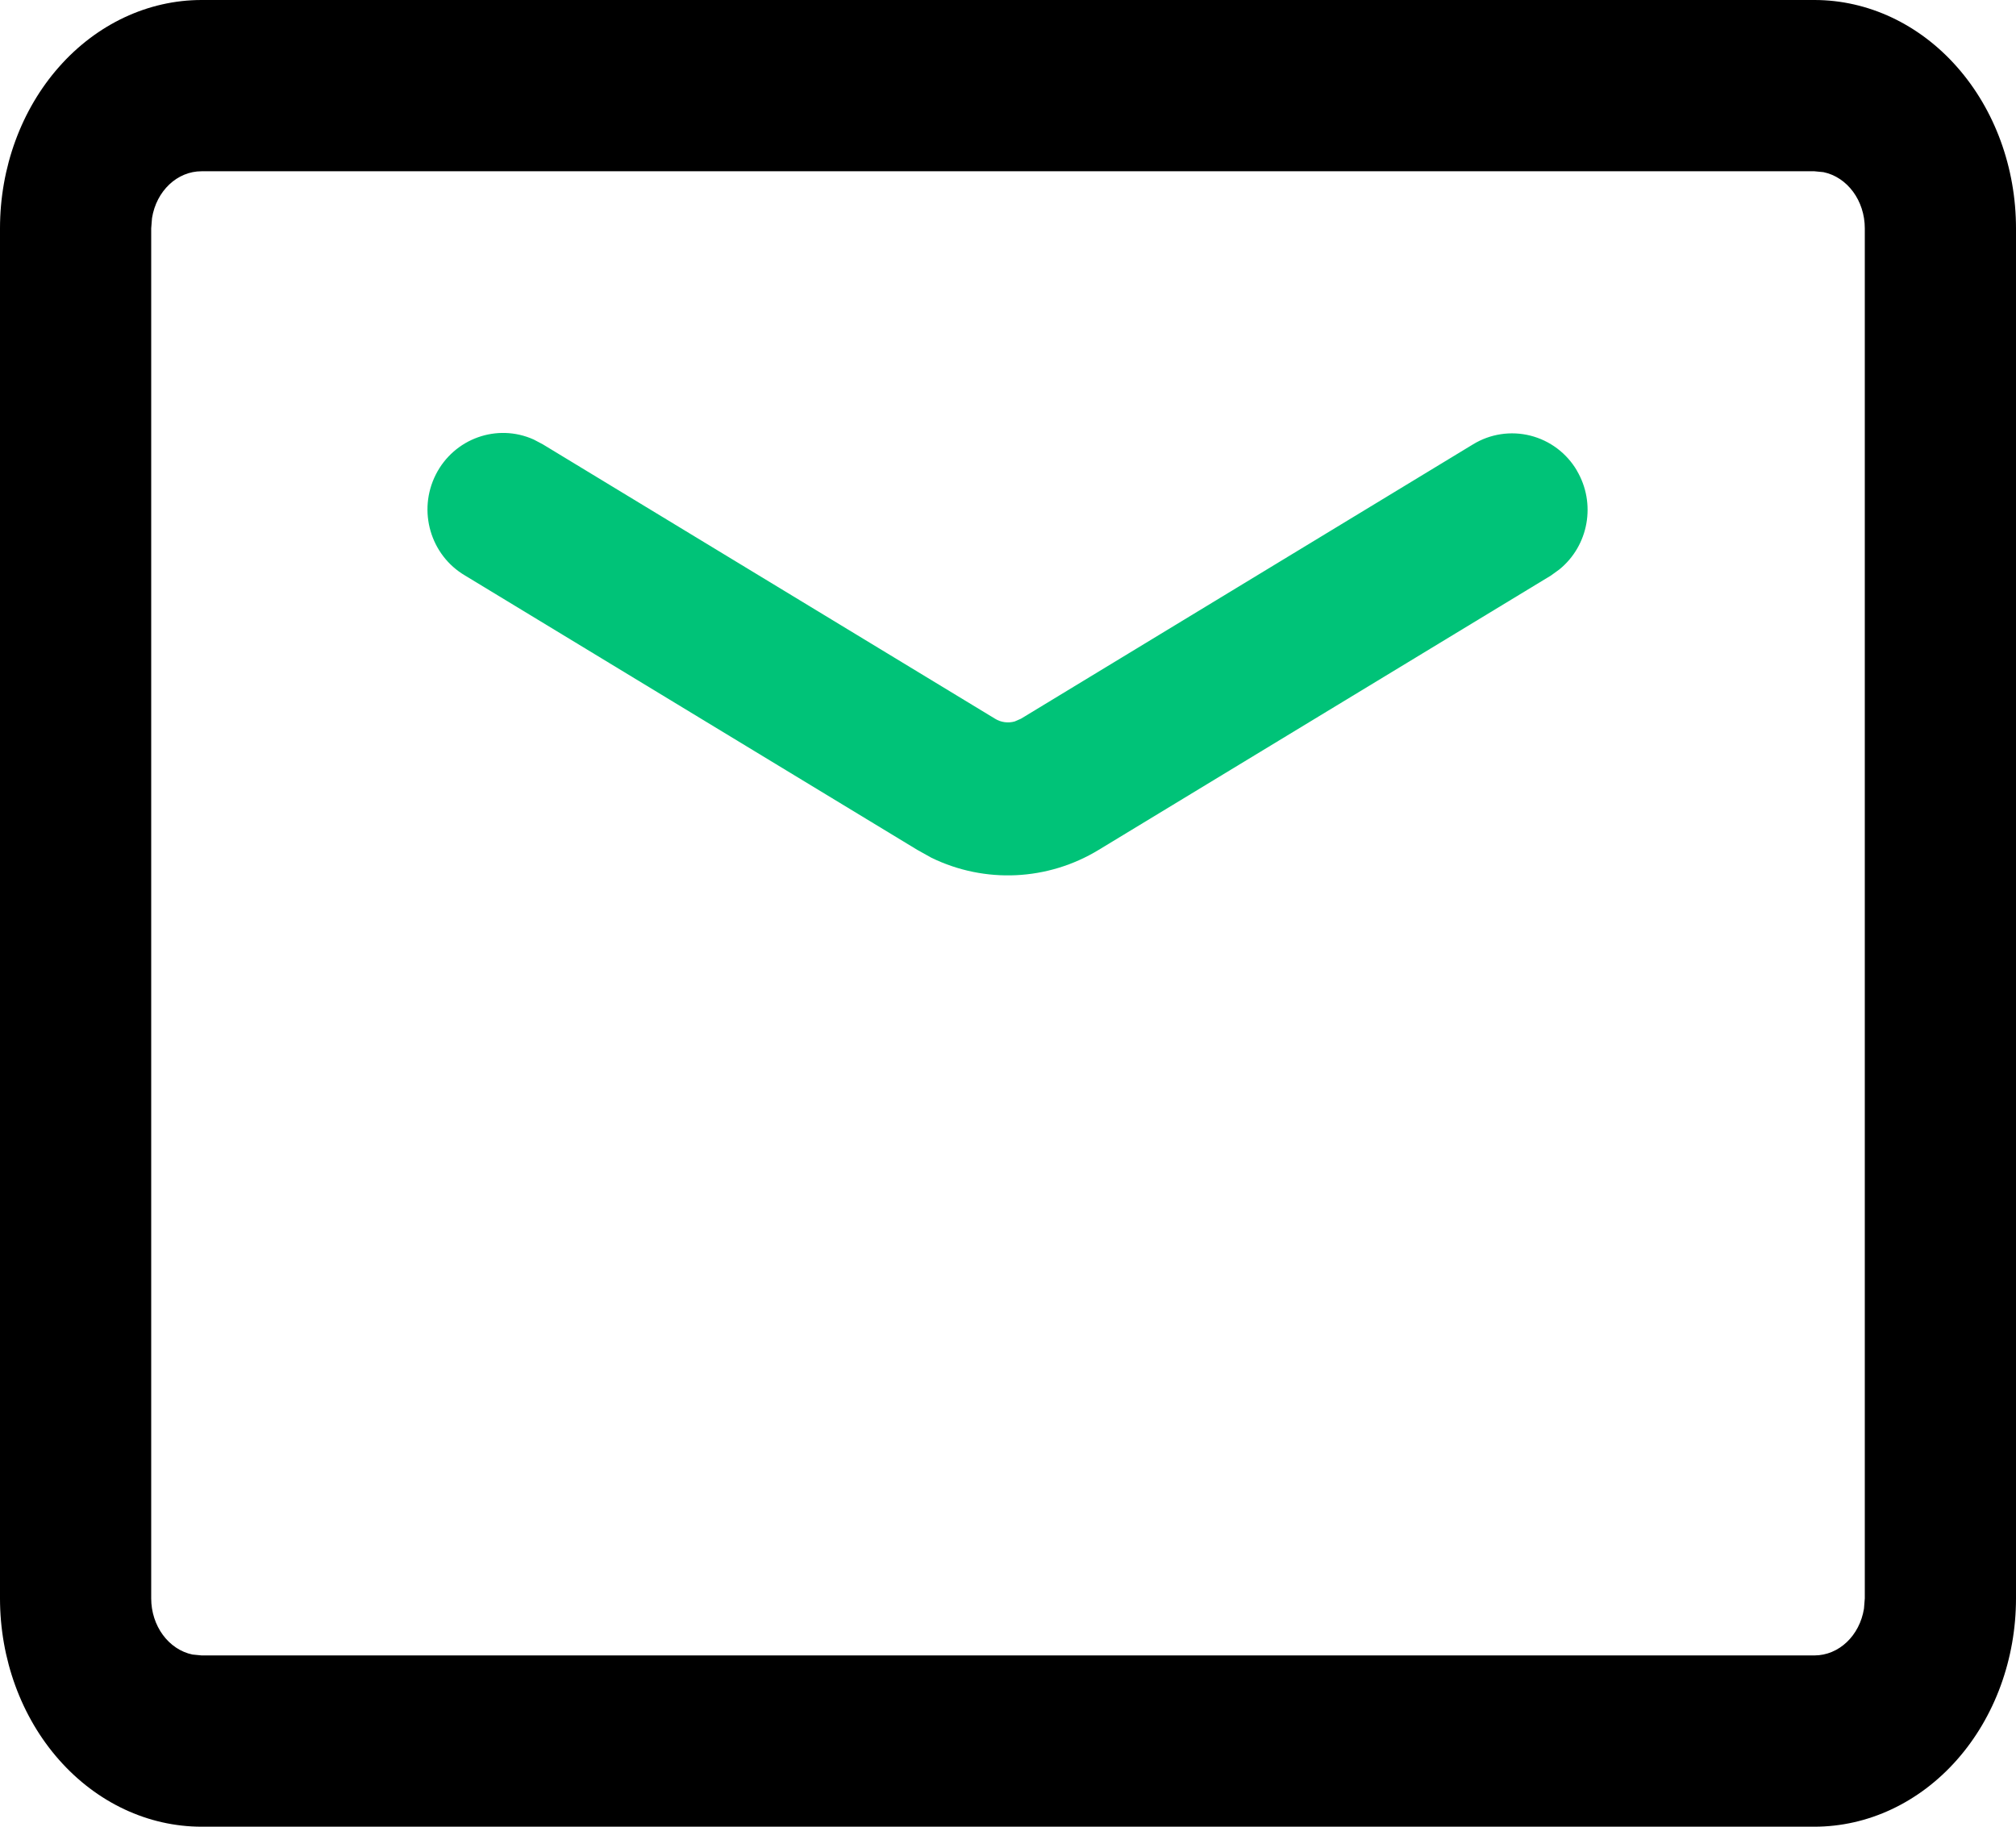 <?xml version="1.0" encoding="UTF-8"?>
<svg width="32px" height="29px" viewBox="0 0 32 29" version="1.1" xmlns="http://www.w3.org/2000/svg" xmlns:xlink="http://www.w3.org/1999/xlink">
    <title>编组 20</title>
    <g id="页面-1" stroke="none" stroke-width="1" fill="none" fill-rule="evenodd">
        <g id="1-1首页备份" transform="translate(-382, -1256)">
            <g id="编组" transform="translate(382, 1256)">
                <path d="M28.8,2.719 L3.2,2.719 C2.813,2.718 2.482,3.031 2.413,3.462 L2.4,3.625 L2.4,25.375 C2.4,25.813 2.676,26.188 3.056,26.267 L3.2,26.281 L28.8,26.281 C29.187,26.281 29.518,25.969 29.587,25.538 L29.6,25.375 L29.6,3.625 C29.6,3.187 29.324,2.812 28.944,2.733 L28.8,2.719 Z M28.8,0 C29.649,0 30.463,0.382 31.063,1.062 C31.663,1.741 32,2.663 32,3.625 L32,25.375 C32,26.336 31.663,27.259 31.063,27.938 C30.463,28.618 29.649,29 28.8,29 L3.2,29 C2.351,29 1.537,28.618 0.937,27.938 C0.337,27.259 0,26.336 0,25.375 L0,3.625 C0,2.663 0.337,1.741 0.937,1.062 C1.537,0.382 2.351,0 3.2,0 L28.8,0 Z" id="Fill-1" fill="#000000"></path>
                <path d="M25.029,7.47 C25.337,7.99 25.219,8.66 24.752,9.04 L24.618,9.137 L17.44,13.492 C16.632,13.984 15.633,14.031 14.784,13.617 L14.56,13.492 L7.382,9.137 C6.831,8.813 6.627,8.11 6.917,7.535 C7.207,6.961 7.89,6.716 8.472,6.978 L8.616,7.054 L15.794,11.41 C15.887,11.468 16,11.483 16.105,11.454 L16.206,11.41 L23.382,7.054 C23.655,6.887 23.983,6.838 24.292,6.916 C24.601,6.994 24.867,7.193 25.03,7.47 L25.029,7.47 Z" id="Fill-3" fill="#00C378"></path>
            </g>
        </g>
    </g>
</svg>